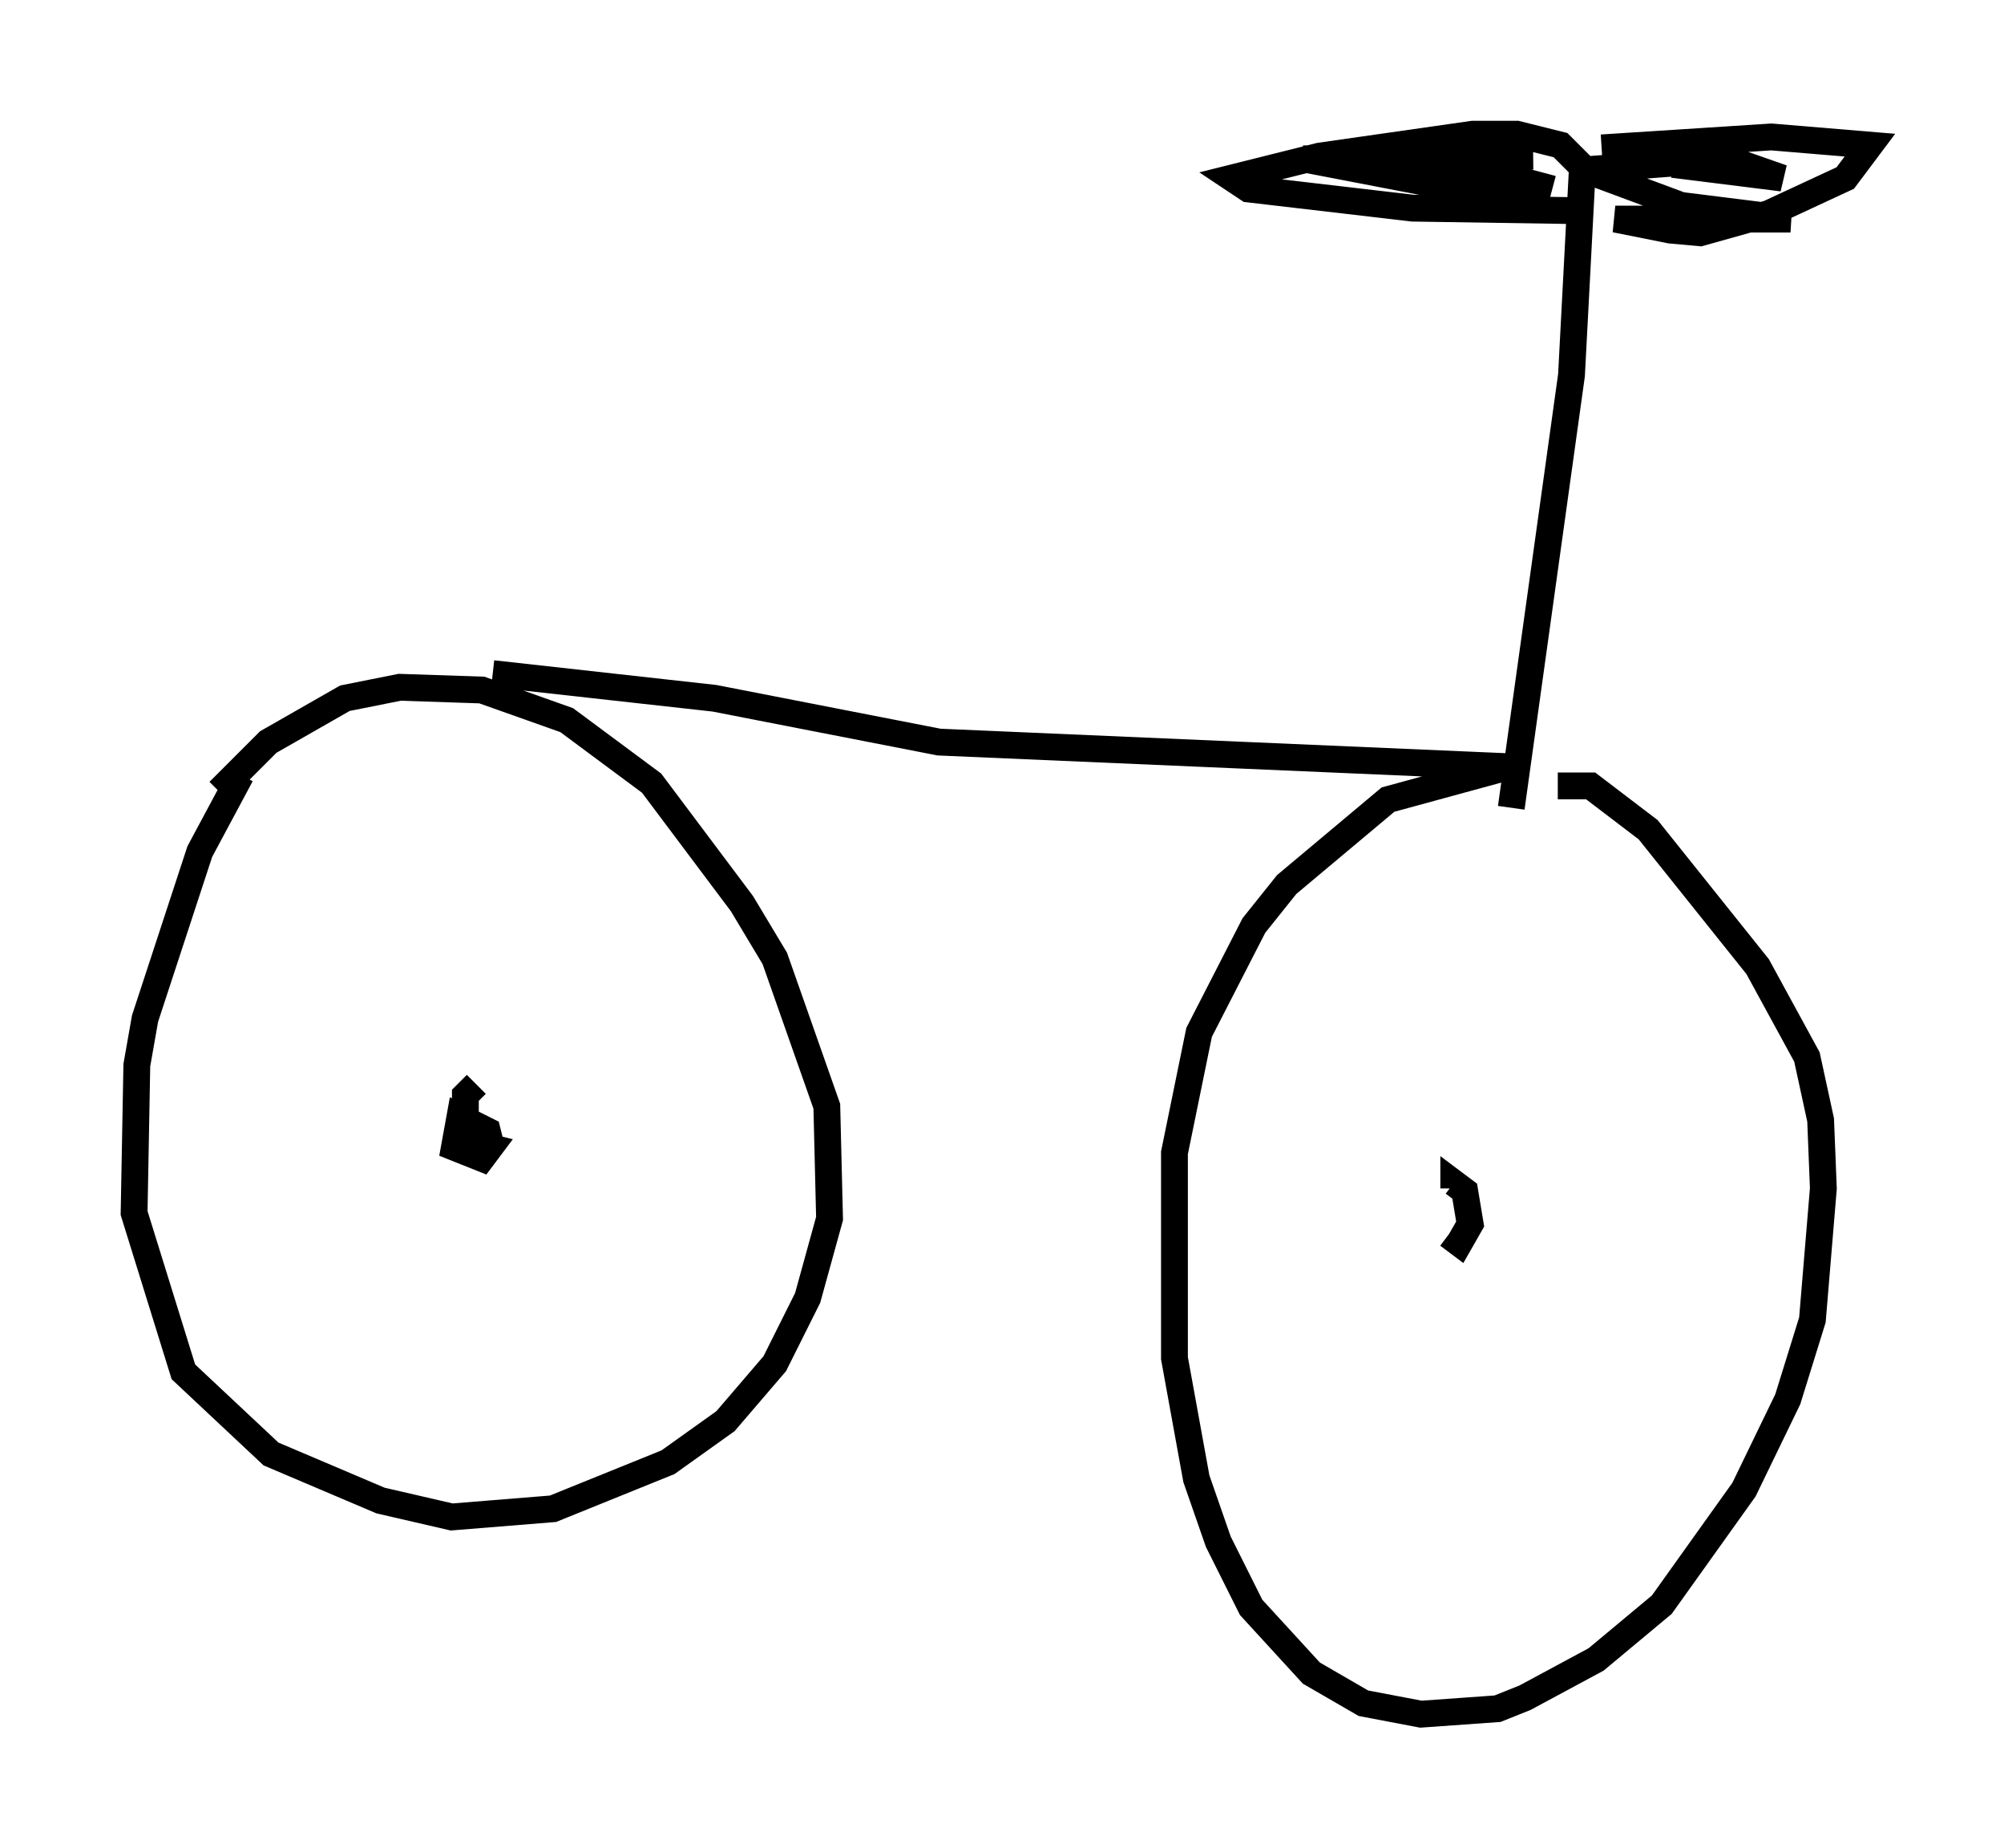 <?xml version="1.0" encoding="utf-8" ?>
<svg baseProfile="full" height="68.903" version="1.1" width="74.722" xmlns="http://www.w3.org/2000/svg" xmlns:ev="http://www.w3.org/2001/xml-events" xmlns:xlink="http://www.w3.org/1999/xlink"><defs /><rect fill="white" height="68.903" width="74.722" x="0" y="0" /><path d="M9.9, 28.275 m-0.919, 0.613 l-1.531, 2.858 -2.042, 6.227 l-0.306, 1.735 -0.102, 5.513 l1.838, 5.921 3.267, 3.063 l4.083, 1.735 2.654, 0.613 l3.777, -0.306 4.288, -1.735 l2.144, -1.531 1.838, -2.144 l1.225, -2.45 0.817, -2.96 l-0.102, -4.185 -1.94, -5.513 l-1.225, -2.042 -3.369, -4.492 l-3.165, -2.348 -3.165, -1.123 l-3.063, -0.102 -2.042, 0.408 l-2.858, 1.633 -1.838, 1.838 m9.596, 10.923 l-0.408, 0.408 0.0, 1.021 l0.51, 0.919 0.408, -0.204 l-0.102, -0.408 -1.021, -0.51 l-0.204, 1.123 1.021, 0.408 l0.306, -0.408 -0.408, -0.102 l0.408, -0.408 m0.102, -17.15 l8.269, 0.919 8.371, 1.633 l21.234, 0.919 -4.492, 1.225 l-3.777, 3.165 -1.225, 1.531 l-2.042, 3.981 -0.919, 4.492 l0.0, 7.656 0.817, 4.492 l0.817, 2.348 1.225, 2.45 l2.246, 2.45 1.94, 1.123 l2.144, 0.408 2.858, -0.204 l1.021, -0.408 2.654, -1.429 l2.45, -2.042 3.063, -4.288 l1.633, -3.369 0.919, -2.96 l0.408, -4.9 -0.102, -2.552 l-0.51, -2.348 -1.838, -3.369 l-4.083, -5.104 -2.144, -1.633 l-1.225, 0.0 m-4.083, 16.742 l0.408, 0.306 0.408, -0.715 l-0.204, -1.225 -0.408, -0.306 l0.0, 0.204 m2.144, -14.19 l2.246, -16.129 0.408, -7.758 l-0.817, -0.817 -1.633, -0.408 l-1.633, 0.0 -5.717, 0.817 l-3.267, 0.817 0.613, 0.408 l6.125, 0.715 6.635, 0.102 m-1.429, -0.817 l-3.063, -0.817 -2.552, 0.102 l0.613, 0.204 4.696, 0.613 l-3.675, -0.204 -5.308, -1.021 l8.575, -0.102 m2.552, -0.306 l6.329, -0.408 3.675, 0.306 l-0.919, 1.225 -2.858, 1.327 l-2.552, 0.715 -1.123, -0.102 l-2.042, -0.408 6.533, 0.0 l-4.083, -0.51 -3.573, -1.327 l5.308, -0.408 2.042, 0.715 l-4.083, -0.51 " fill="none" stroke="black" stroke-width="1" /></svg>